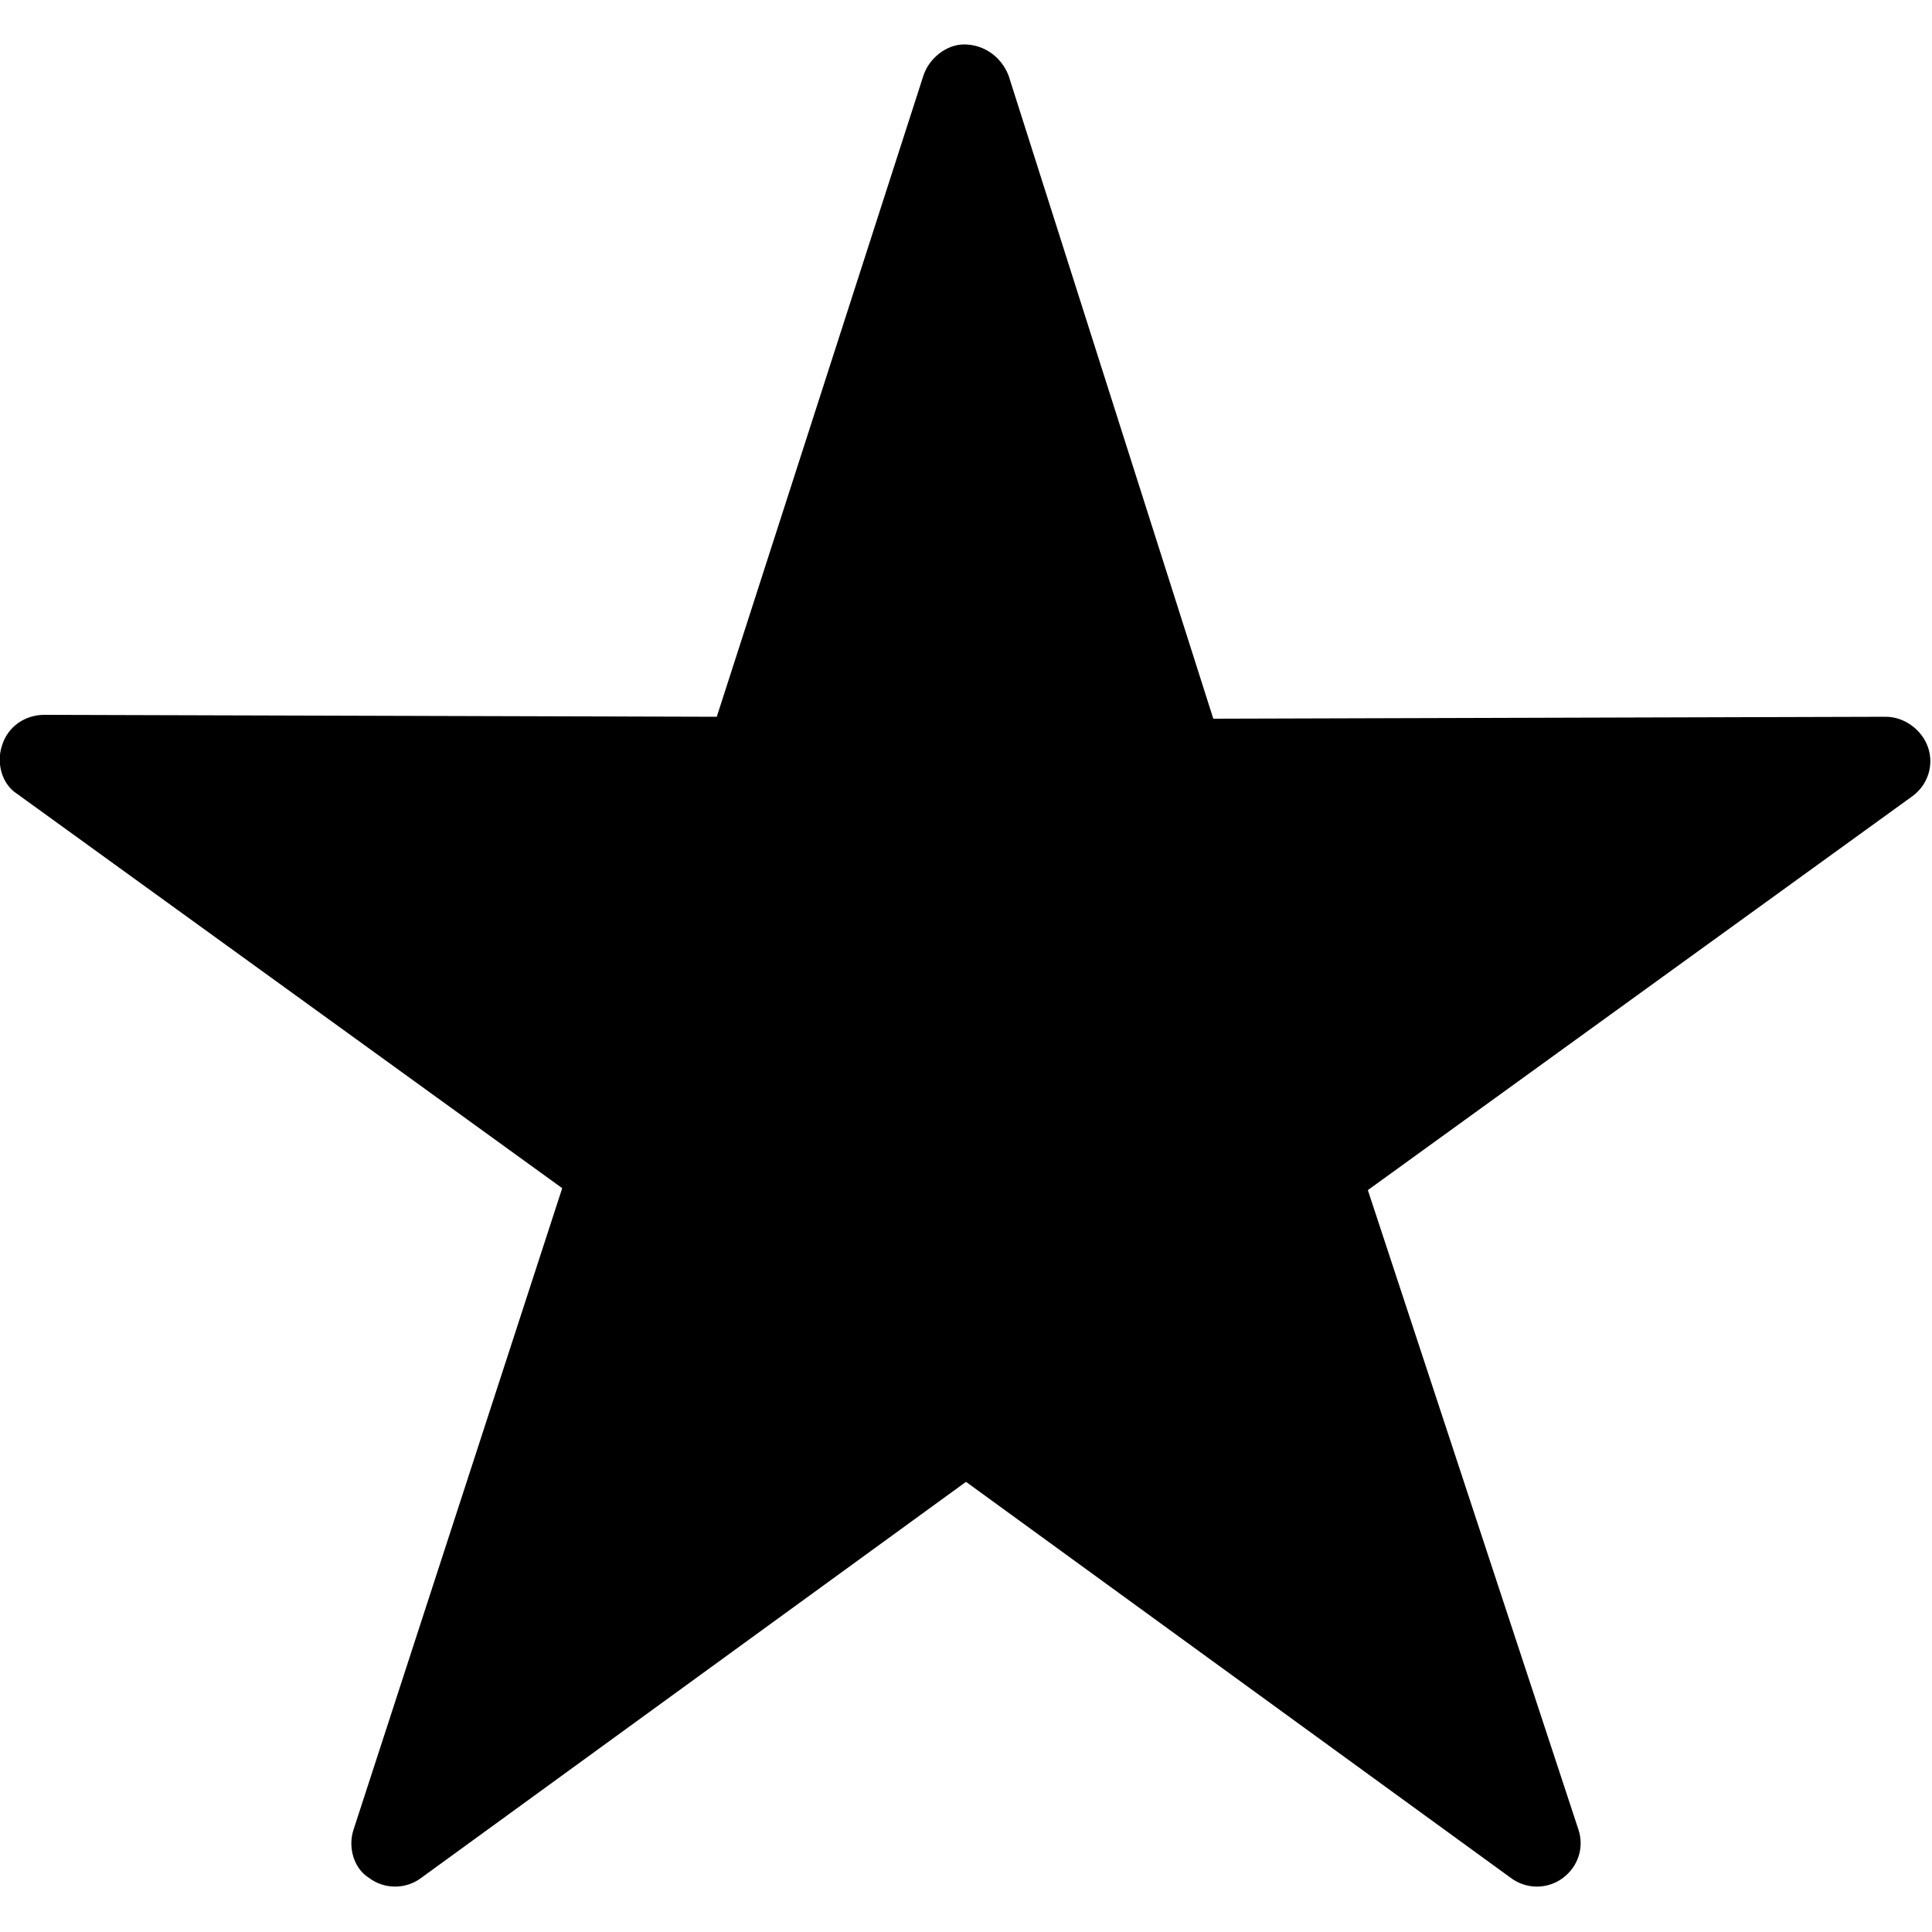 <svg xmlns='http://www.w3.org/2000/svg' viewBox='0 0 100 100'>
  <path d='M49.9,2.3c-0.9,0-1.8,0.7-2.1,1.6L37.1,37.1L2.3,37c-1,0-1.9,0.6-2.2,1.6c-0.3,0.9,0,2,0.8,2.5l28.2,20.4 L18.3,94.7c-0.3,0.9,0,2,0.8,2.5c0.8,0.6,1.9,0.6,2.7,0L50,76.7l28.2,20.5c0.8,0.6,1.9,0.6,2.7,0c0.8-0.6,1.1-1.6,0.8-2.5L70.8,61.6 l28.2-20.4c0.8-0.6,1.1-1.6,0.8-2.5c-0.3-0.9-1.2-1.6-2.2-1.6l-34.8,0.1L52.2,3.9v0C51.8,2.9,50.9,2.3,49.9,2.3L49.9,2.3z'/>
</svg>
